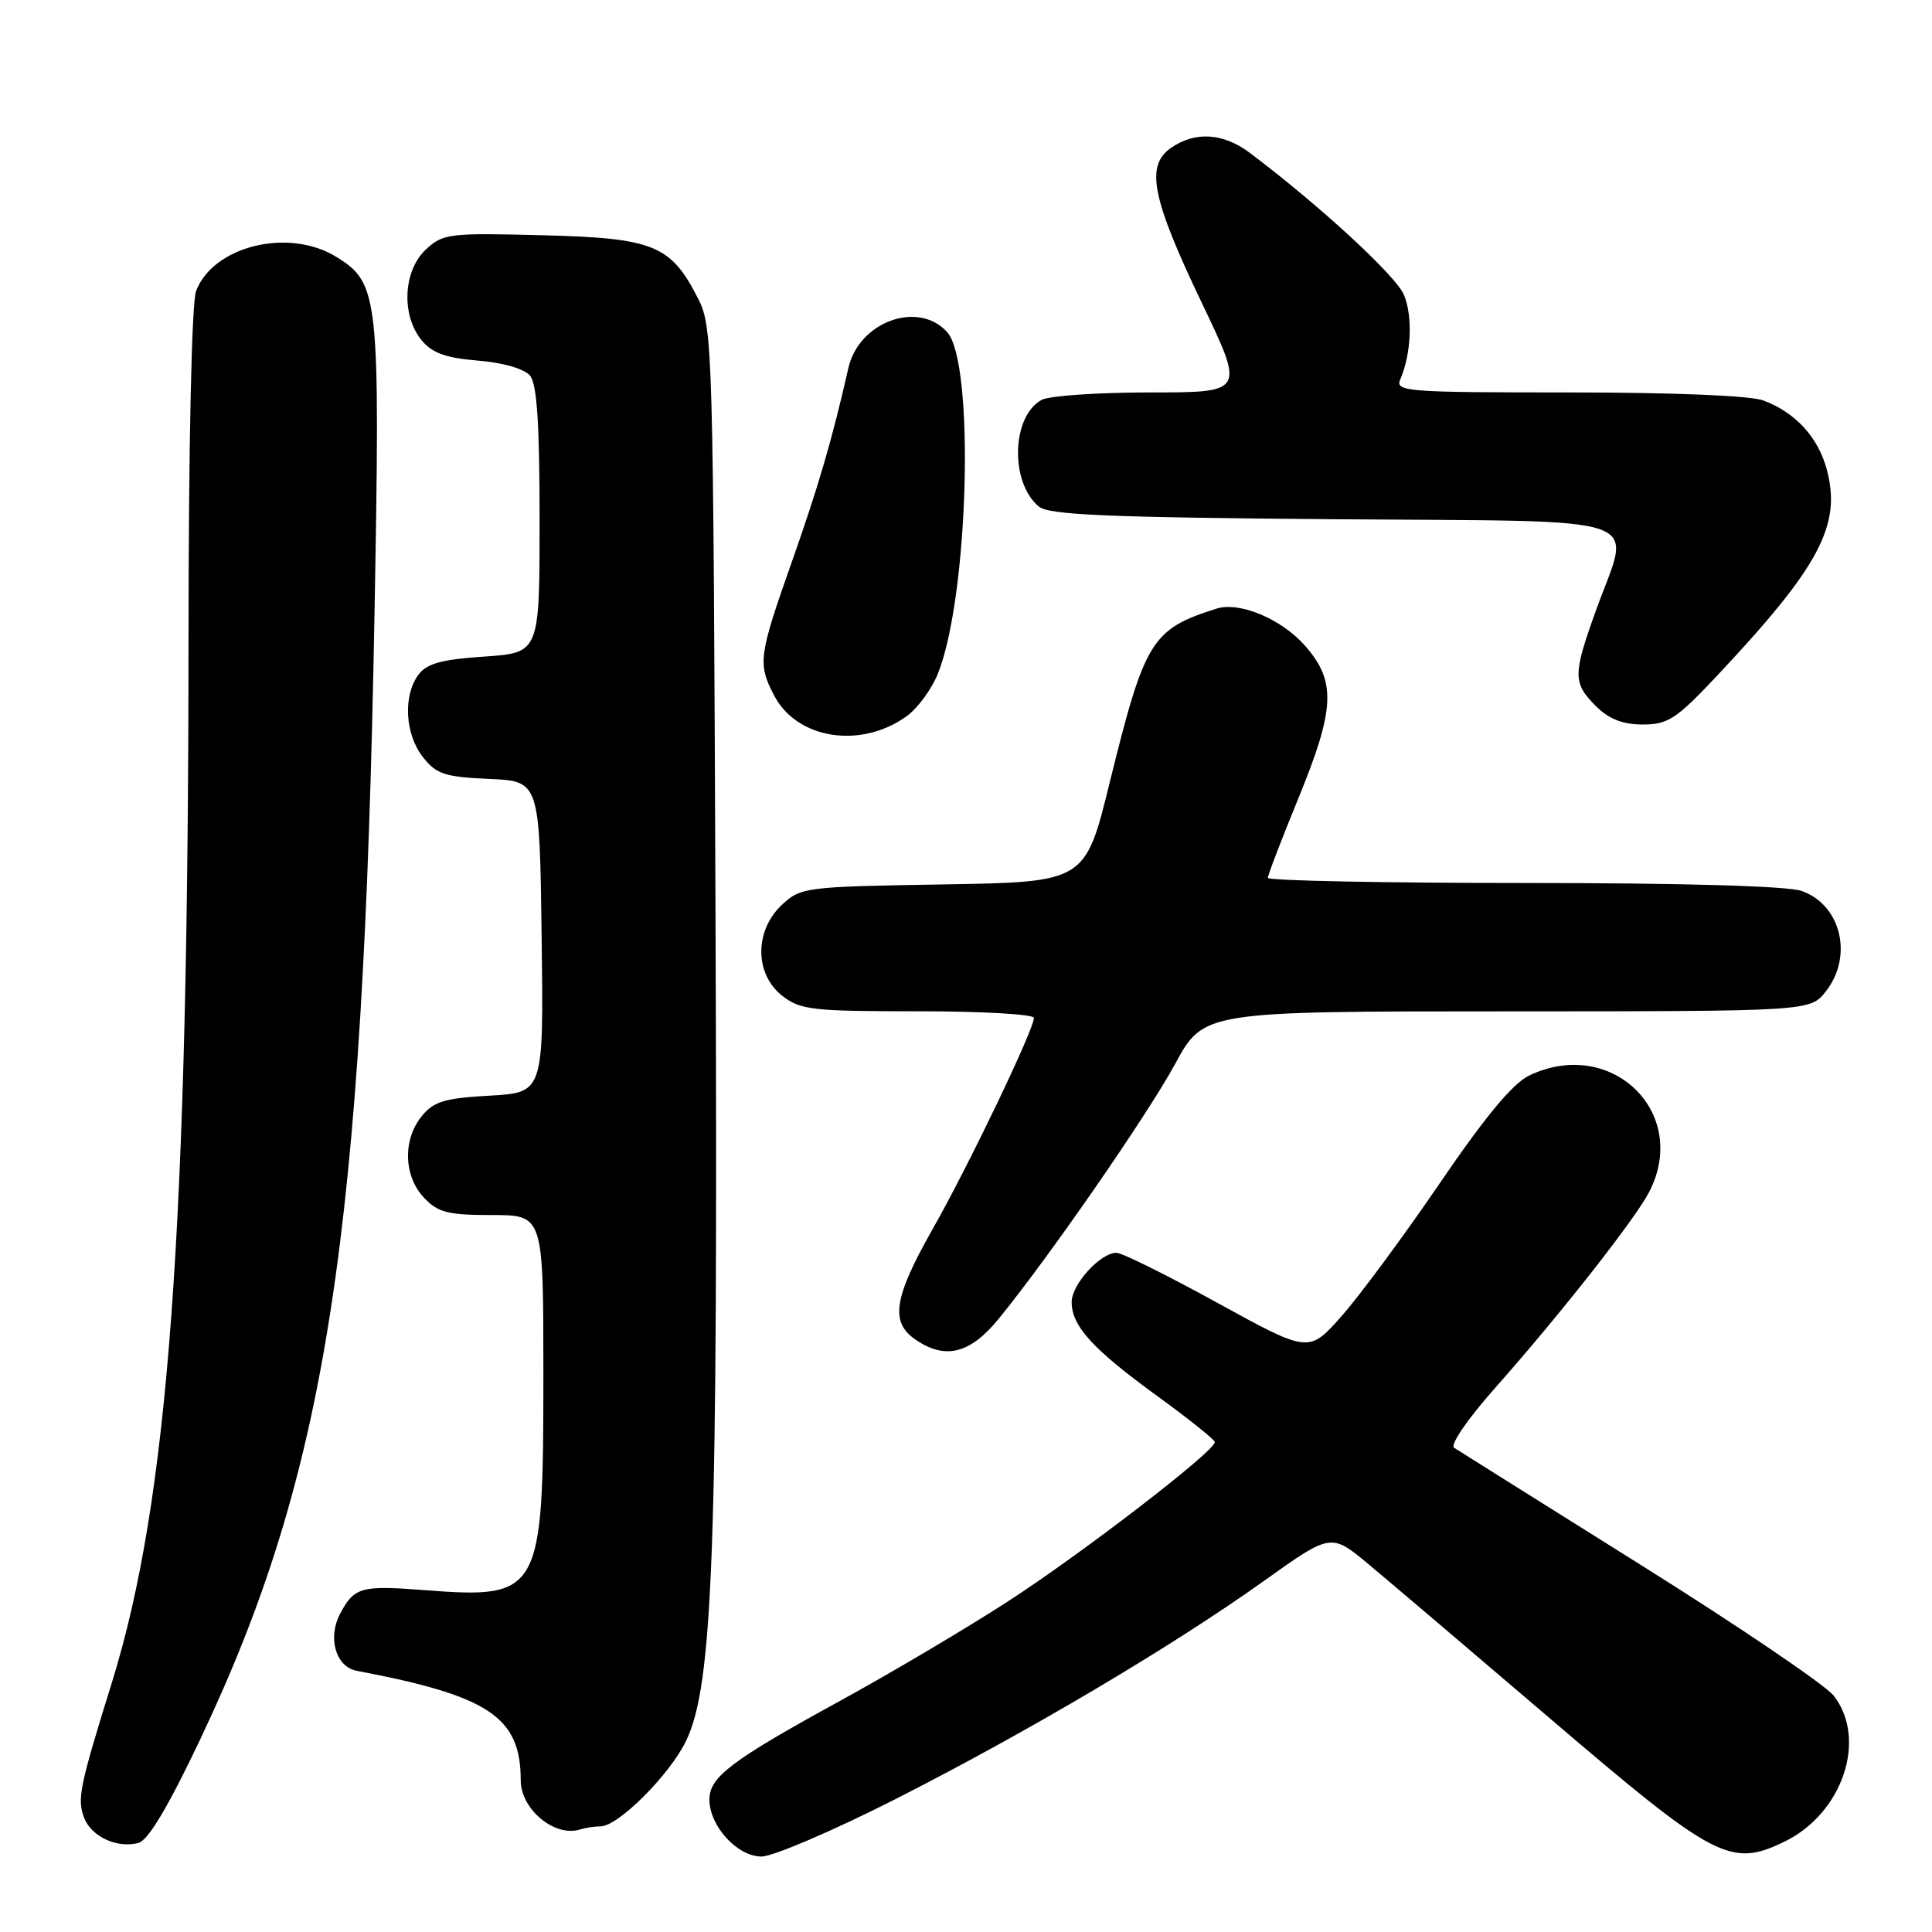 <?xml version="1.0" encoding="UTF-8" standalone="no"?>
<!DOCTYPE svg PUBLIC "-//W3C//DTD SVG 1.1//EN" "http://www.w3.org/Graphics/SVG/1.1/DTD/svg11.dtd" >
<svg xmlns="http://www.w3.org/2000/svg" xmlns:xlink="http://www.w3.org/1999/xlink" version="1.1" viewBox="0 0 256 256">
 <g >
 <path fill="currentColor"
d=" M 118.58 238.43 C 136.24 229.46 155.31 218.17 167.55 209.43 C 176.38 203.13 176.38 203.13 181.40 207.32 C 184.16 209.62 194.98 218.82 205.46 227.77 C 227.27 246.41 229.31 247.48 236.45 244.03 C 244.16 240.29 247.48 230.42 242.96 224.67 C 241.83 223.25 230.29 215.42 217.30 207.29 C 204.32 199.16 193.24 192.20 192.68 191.84 C 192.10 191.46 194.48 188.00 198.17 183.84 C 206.68 174.25 216.66 161.55 218.52 157.95 C 223.95 147.46 213.54 137.32 202.65 142.50 C 200.47 143.53 196.83 147.91 190.80 156.75 C 186.02 163.76 180.15 171.70 177.76 174.40 C 173.43 179.29 173.43 179.29 161.34 172.65 C 154.69 168.99 148.66 166.00 147.94 166.00 C 145.80 166.00 142.00 170.18 142.00 172.54 C 142.00 175.71 144.80 178.78 153.37 185.00 C 157.53 188.03 160.96 190.76 160.97 191.09 C 161.03 192.25 143.27 205.92 133.50 212.23 C 128.00 215.79 118.10 221.65 111.50 225.27 C 96.93 233.25 94.00 235.45 94.00 238.44 C 94.00 241.96 97.69 246.00 100.90 246.00 C 102.42 246.00 110.37 242.59 118.58 238.43 Z  M 26.57 230.39 C 43.30 195.10 48.13 163.90 49.62 81.48 C 50.39 39.16 50.21 37.53 44.57 34.04 C 38.26 30.14 28.25 32.58 25.98 38.57 C 25.40 40.09 24.99 58.73 24.98 84.32 C 24.95 163.22 22.36 198.65 14.83 222.93 C 10.54 236.74 10.21 238.34 11.13 240.82 C 12.06 243.34 15.49 244.95 18.34 244.20 C 19.64 243.86 22.30 239.39 26.57 230.39 Z  M 79.58 242.00 C 81.91 242.00 88.74 235.17 90.90 230.69 C 94.51 223.20 95.14 205.55 94.81 121.50 C 94.51 45.80 94.44 43.38 92.50 39.56 C 88.89 32.46 86.63 31.54 71.83 31.17 C 59.45 30.85 58.68 30.95 56.40 33.09 C 53.43 35.89 53.15 41.73 55.83 45.04 C 57.23 46.77 59.01 47.42 63.31 47.78 C 66.67 48.05 69.47 48.87 70.23 49.77 C 71.15 50.88 71.50 56.13 71.50 68.90 C 71.50 86.50 71.50 86.50 64.17 87.00 C 58.44 87.39 56.53 87.92 55.42 89.44 C 53.38 92.23 53.67 97.31 56.04 100.32 C 57.81 102.58 58.94 102.95 64.79 103.21 C 71.50 103.50 71.50 103.50 71.77 124.14 C 72.04 144.77 72.04 144.77 64.90 145.18 C 58.91 145.51 57.46 145.95 55.88 147.90 C 53.35 151.02 53.48 155.82 56.17 158.69 C 58.04 160.67 59.33 161.00 65.17 161.00 C 72.00 161.00 72.00 161.00 72.00 182.03 C 72.00 211.30 71.67 211.89 56.11 210.69 C 47.83 210.05 46.93 210.31 45.06 213.84 C 43.38 217.04 44.50 220.87 47.27 221.39 C 64.80 224.71 69.00 227.51 69.00 235.91 C 69.00 239.73 73.50 243.47 76.83 242.42 C 77.56 242.19 78.80 242.00 79.58 242.00 Z  M 132.33 174.75 C 139.05 166.51 151.95 147.87 155.71 140.98 C 159.50 134.01 159.50 134.01 199.68 134.01 C 239.85 134.00 239.85 134.00 241.93 131.37 C 245.60 126.70 243.95 119.88 238.71 118.05 C 236.84 117.40 222.91 117.00 201.85 117.00 C 183.23 117.00 168.00 116.69 168.00 116.32 C 168.00 115.94 169.80 111.25 172.00 105.88 C 176.92 93.88 177.08 90.30 172.92 85.56 C 169.79 82.00 164.23 79.68 161.18 80.65 C 152.57 83.39 151.69 84.84 147.04 103.69 C 143.80 116.88 143.80 116.88 124.98 117.19 C 106.64 117.49 106.09 117.56 103.58 119.92 C 99.96 123.33 99.98 129.05 103.63 131.93 C 106.04 133.82 107.60 134.00 121.63 134.00 C 130.09 134.00 137.00 134.39 137.00 134.88 C 137.00 136.41 128.35 154.46 123.59 162.84 C 118.46 171.88 117.93 175.14 121.22 177.44 C 125.20 180.23 128.52 179.42 132.33 174.75 Z  M 120.10 94.93 C 121.57 93.88 123.45 91.33 124.28 89.25 C 128.36 79.07 129.19 48.07 125.50 44.00 C 121.66 39.76 113.80 42.63 112.41 48.78 C 110.29 58.15 108.44 64.47 104.96 74.34 C 100.52 86.92 100.38 87.91 102.56 92.13 C 105.57 97.93 114.00 99.28 120.10 94.93 Z  M 227.32 89.75 C 241.11 75.10 244.05 69.60 242.05 62.18 C 240.90 57.93 237.91 54.67 233.68 53.07 C 231.99 52.42 221.72 52.00 207.83 52.00 C 186.26 52.00 184.83 51.89 185.55 50.25 C 187.00 46.89 187.22 41.93 186.03 39.07 C 184.99 36.55 174.81 27.18 165.60 20.25 C 162.07 17.60 158.34 17.37 155.13 19.62 C 151.75 21.99 152.63 26.31 159.30 40.25 C 164.92 52.00 164.92 52.00 152.40 52.00 C 145.51 52.00 139.05 52.44 138.04 52.98 C 134.04 55.12 133.79 63.92 137.65 67.12 C 138.97 68.23 146.76 68.56 176.65 68.80 C 219.62 69.14 216.14 67.94 211.50 80.81 C 208.40 89.40 208.40 90.49 211.45 93.55 C 213.19 95.28 215.01 96.00 217.67 96.00 C 220.99 96.00 222.12 95.27 227.32 89.75 Z "/>
</g>
</svg>